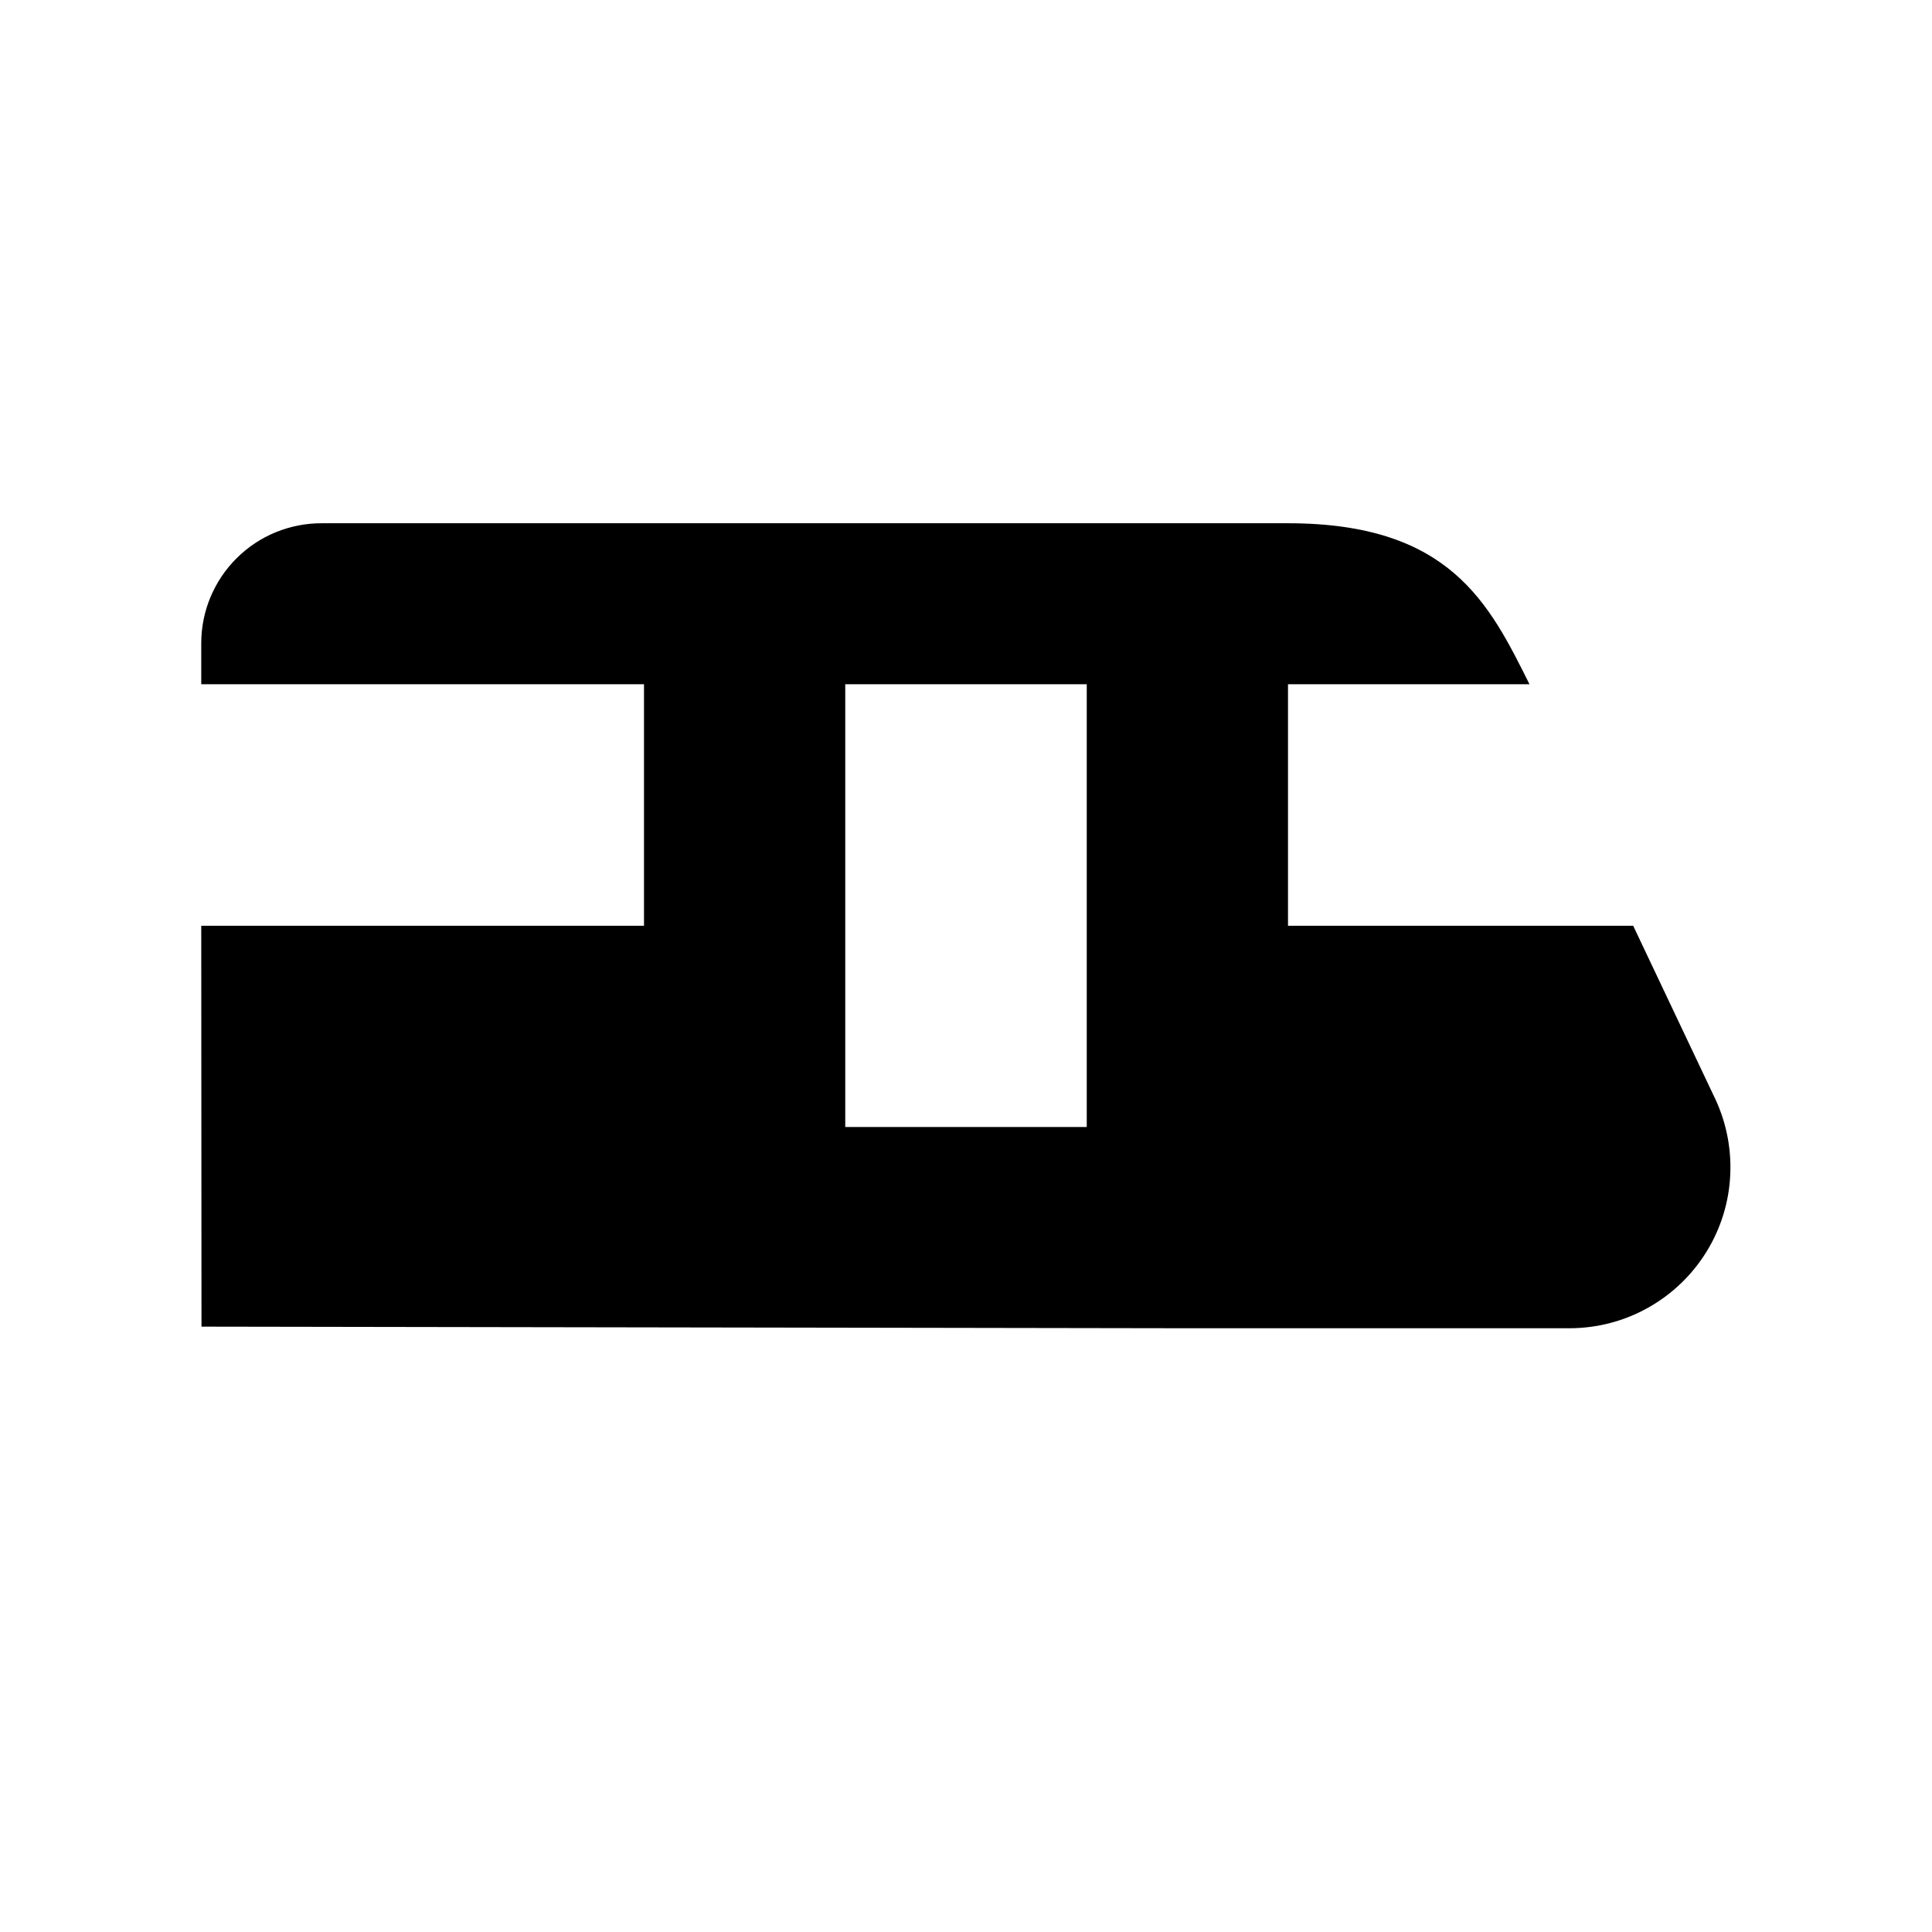 <svg xmlns="http://www.w3.org/2000/svg" width="1.5em" height="1.5em" fill="none" viewBox="0 0 24 24"><path fill="currentColor" d="M21.285 13.604L20.288 11.5H16V8.5H19C18.5 7.5 18.016 6.5 16 6.5H4C3.804 6.499 3.609 6.537 3.427 6.611C3.245 6.685 3.08 6.795 2.941 6.933C2.801 7.071 2.691 7.236 2.615 7.417C2.539 7.598 2.5 7.793 2.5 7.989V8.5H8V11.5H2.5L2.503 16.48L14.75 16.5H19.5C19.841 16.499 20.176 16.412 20.473 16.245C20.77 16.079 21.02 15.839 21.199 15.549C21.378 15.259 21.48 14.928 21.494 14.588C21.509 14.247 21.437 13.909 21.285 13.604ZM13.5 14H10.5V8.5H13.5V14Z"/></svg>